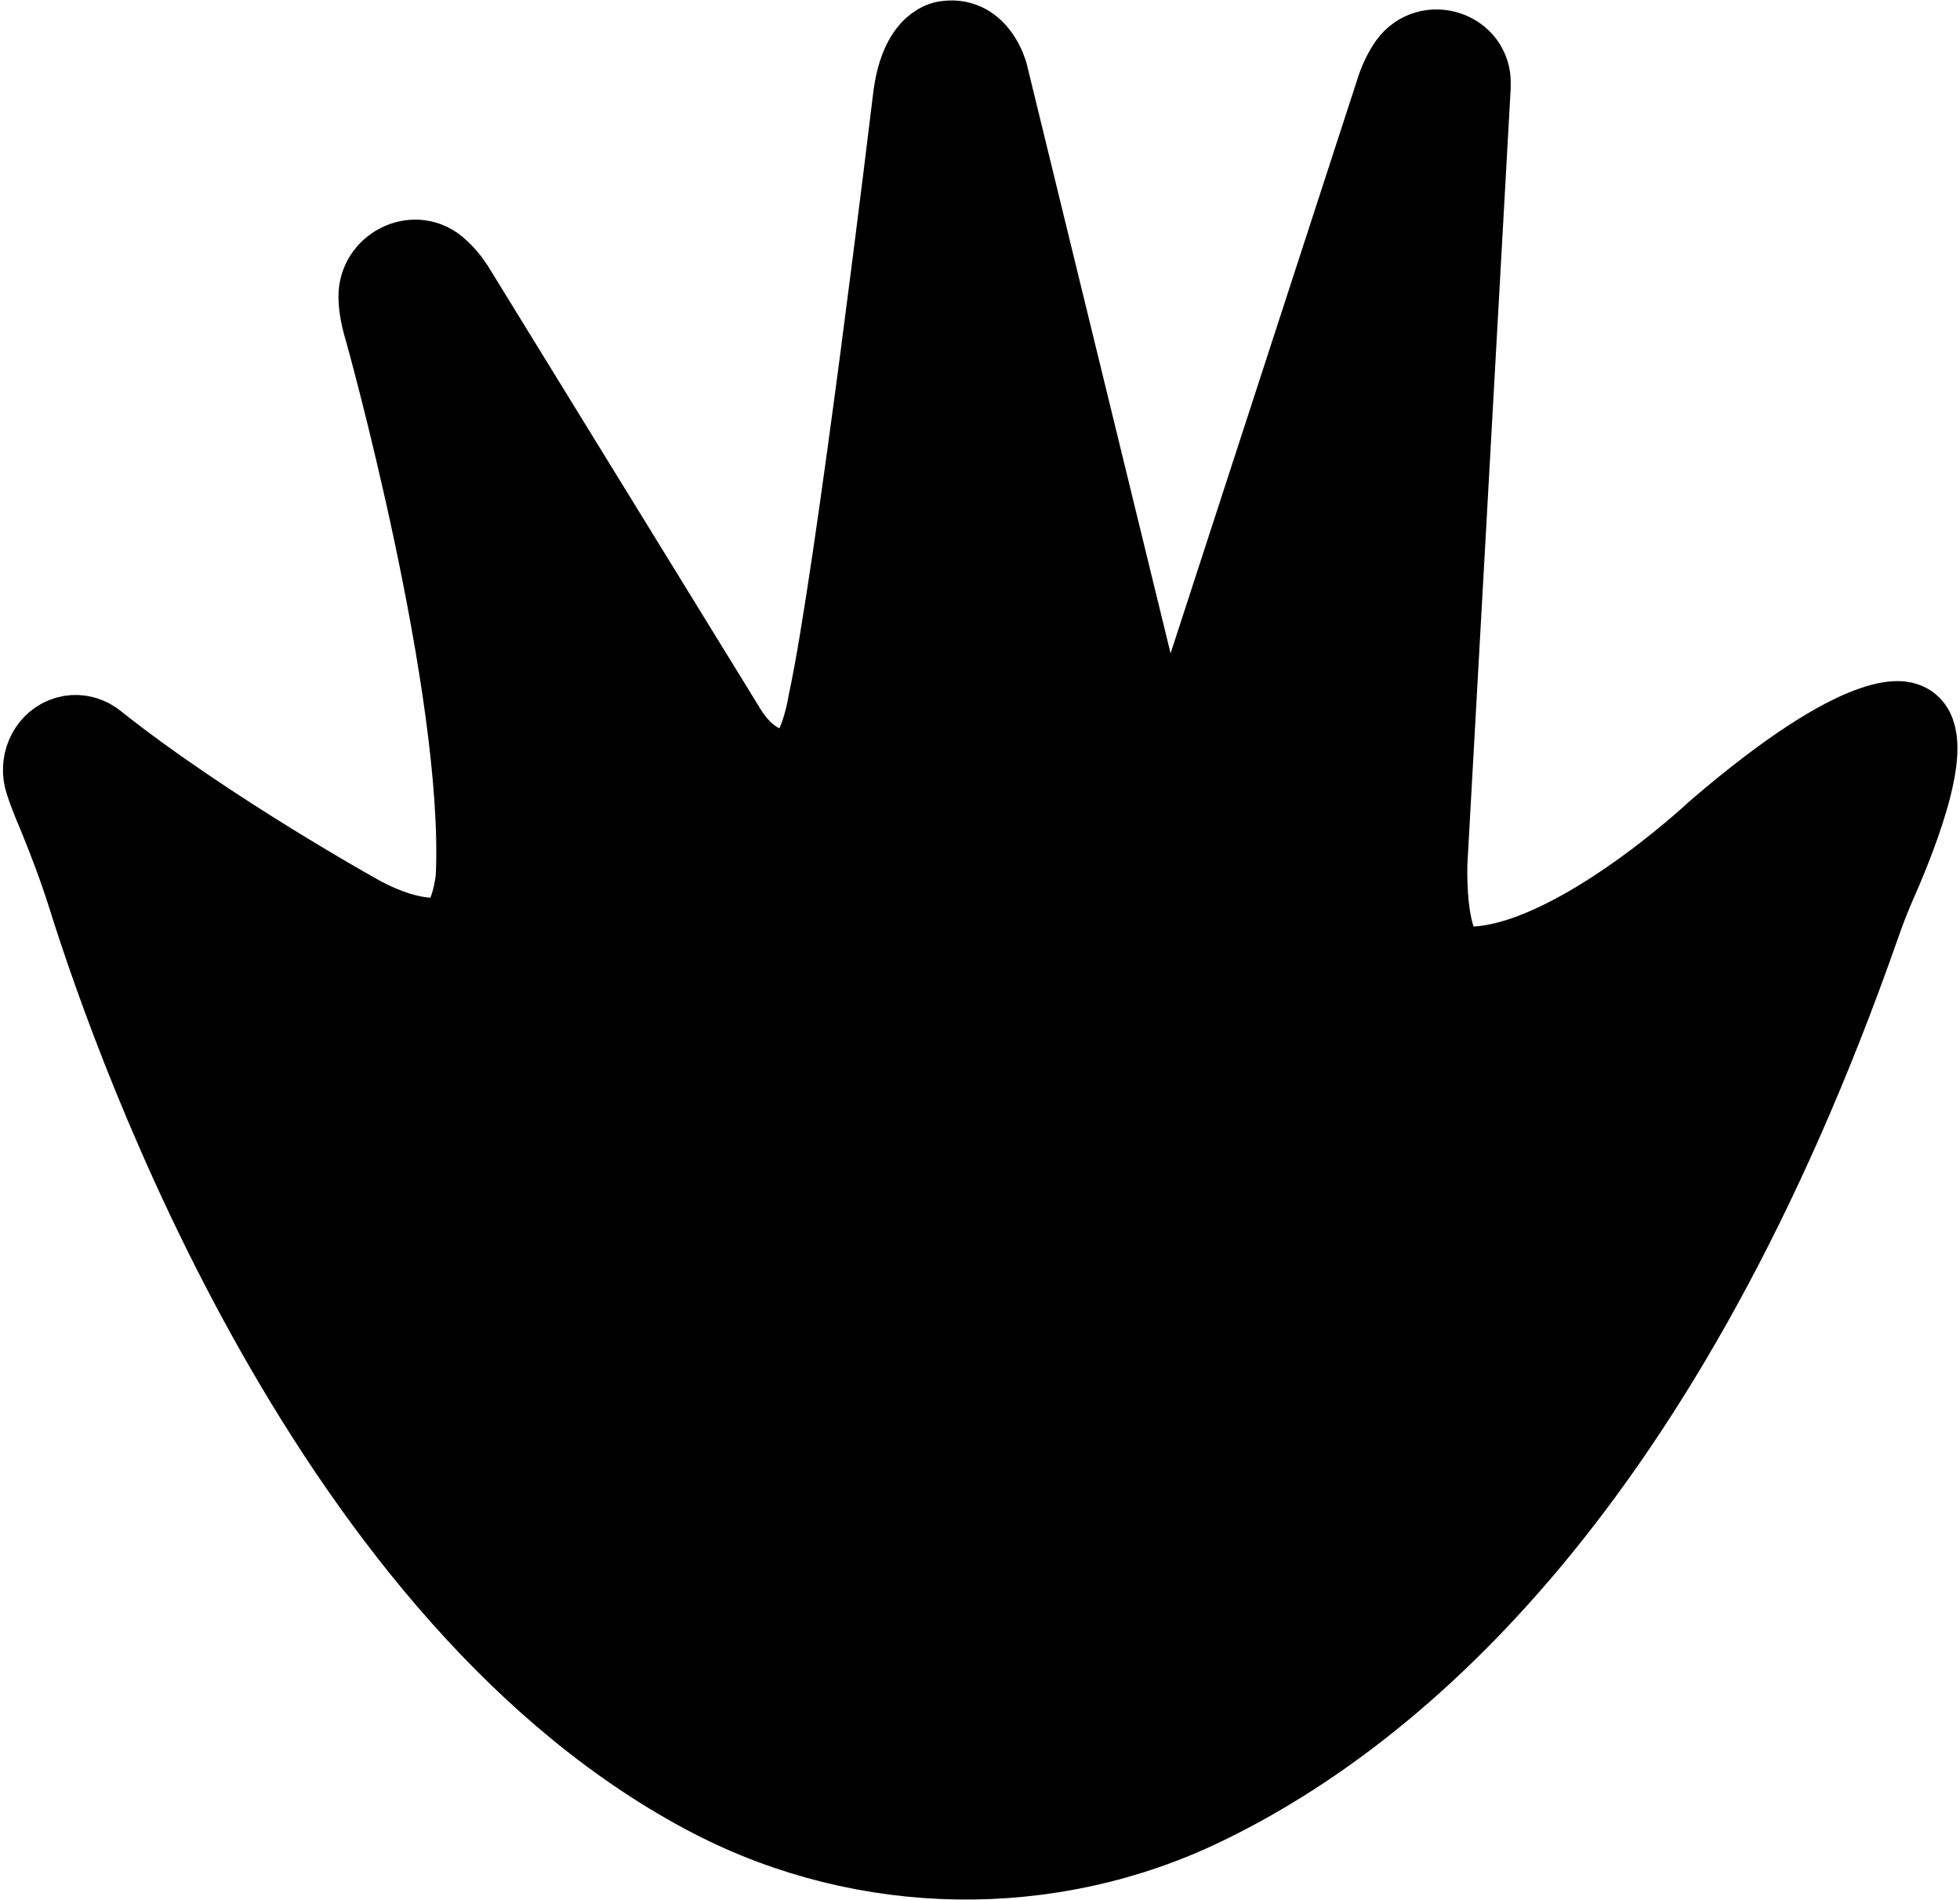 <svg width="520" height="504" viewBox="0 0 520 504" fill="none" xmlns="http://www.w3.org/2000/svg">
<path d="M188.7 477.5C229.6 498.6 278.6 499.4 320 479.3C370.9 454.7 442.1 394.1 494.1 245.6C495.5 241.6 497 237.7 498.7 233.9C503.8 222.3 515.2 193.9 505.6 191C505.6 191 495.2 185.4 454.9 220C454.9 220 416.6 256 389.5 255.8C386.8 255.8 384.1 254.4 382.8 252C380.9 248.6 379.1 241.9 379.3 229.1L390.8 23.1C390.8 23.1 390.8 22.9 390.8 22.5C391.3 12.9 378.8 8.8 373.2 16.6C371.9 18.5 370.6 20.9 369.6 24.2L312.2 200.6C312.2 200.6 309.2 211.5 306.2 197.6L262.7 19.4C262.7 19.4 260 9.1 251.2 10.2C251.2 10.2 243.3 10.2 241.5 26.6C241.5 26.6 226.3 153 219.1 186.1C219.1 186.1 216.7 201.8 210.6 203C210.6 203 200.9 206.6 192.5 192.1L121 75.9C119.7 73.9 118.1 72 116.3 70.5L116.2 70.4C109.6 65.1 99.7 70.3 99.8 78.7C99.8 81.1 100.3 84.1 101.4 87.7C101.4 87.7 128 182.6 125.6 232.7C125.6 232.7 124.5 245.7 118.4 247.8C118.4 247.8 110.5 250.2 96 242.4C96 242.4 55.5 220 25.9 196.5C25.9 196.5 22 192.9 16.7 195C11.9 197 9.7 202.6 11.3 207.5C12 209.7 13.1 212.6 14.7 216.3C17.6 223.4 20.3 230.5 22.6 237.8C35.6 279.4 87.6 425.1 188.7 477.5Z" fill="black" stroke="black" stroke-width="20" stroke-miterlimit="10"/>
</svg>
